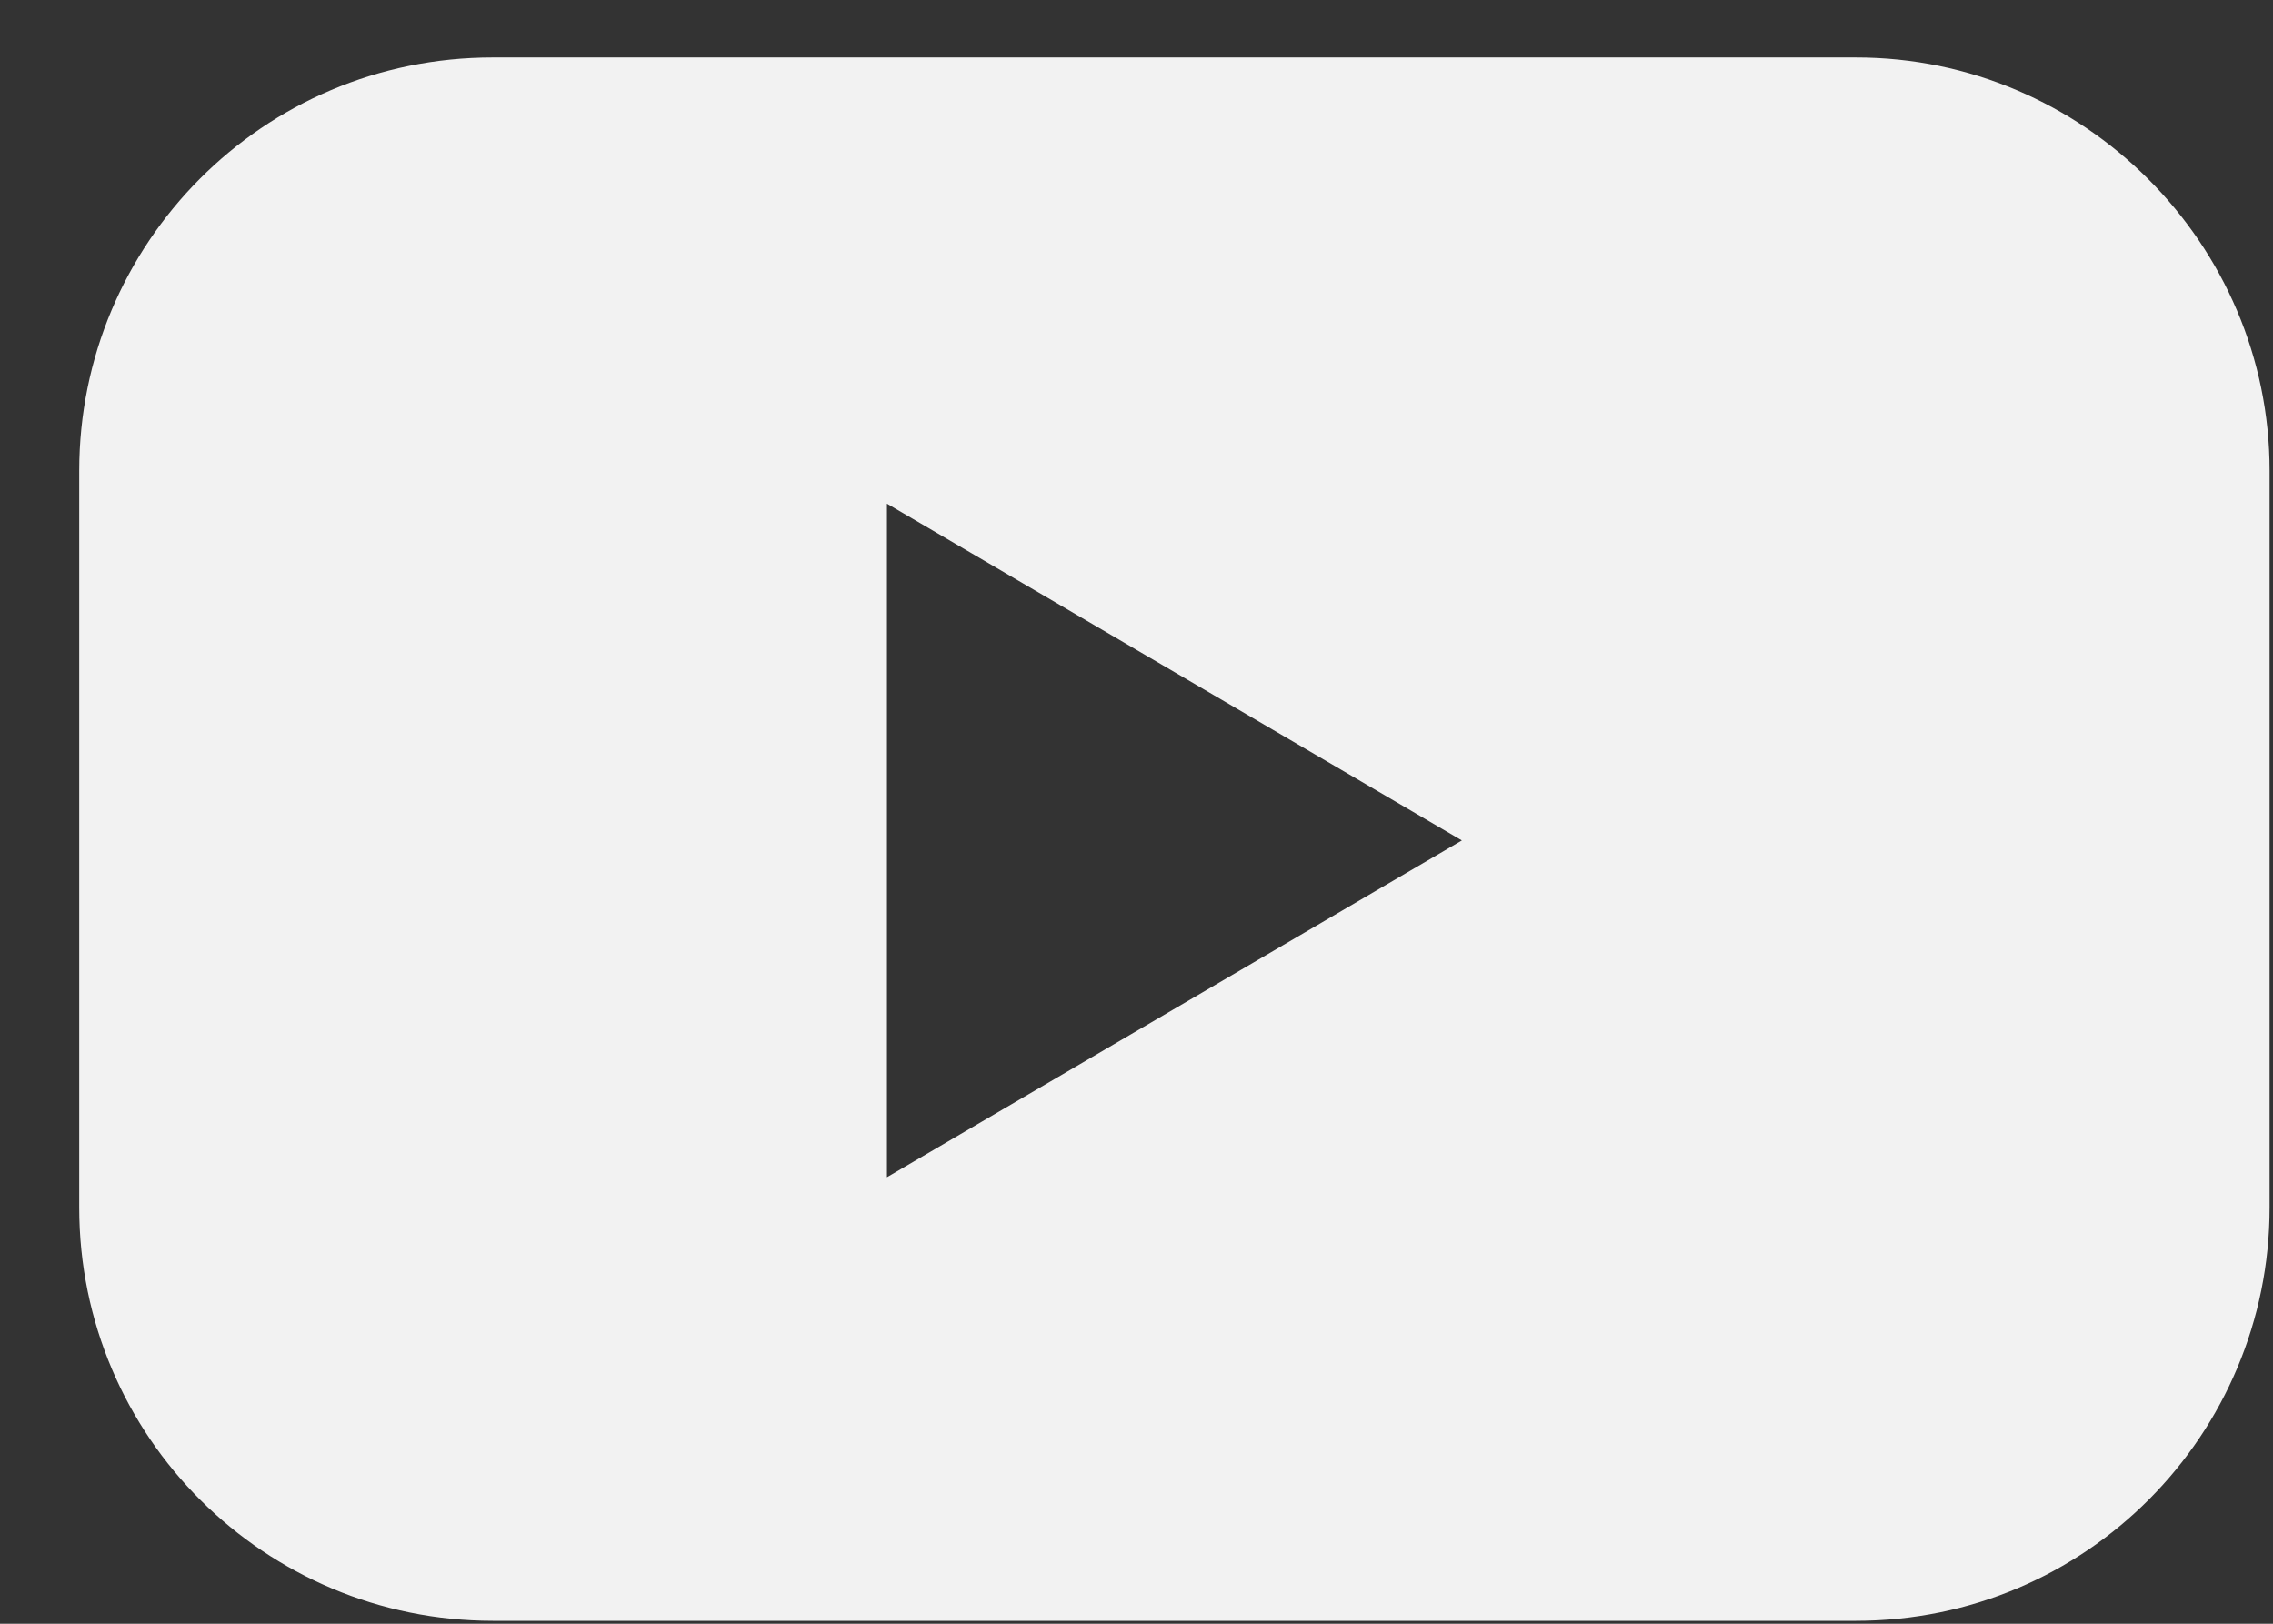 <svg width="14" height="10" viewBox="0 0 14 10" fill="none" xmlns="http://www.w3.org/2000/svg">
<rect x="0" y="0" width="14" height="10" fill="#333333" stroke="none"/>
<path d="M11.432 0.354L3.035 0.354C1.618 0.354 0.488 1.5 0.488 2.9L0.488 7.436C0.488 8.852 1.635 9.982 3.035 9.982L11.432 9.982C12.849 9.982 13.979 8.835 13.979 7.436L13.979 2.9C13.979 1.5 12.832 0.354 11.432 0.354ZM5.463 7.25L5.463 3.102L9.004 5.176L5.463 7.25Z" fill="#F2F2F2"/>
</svg>
